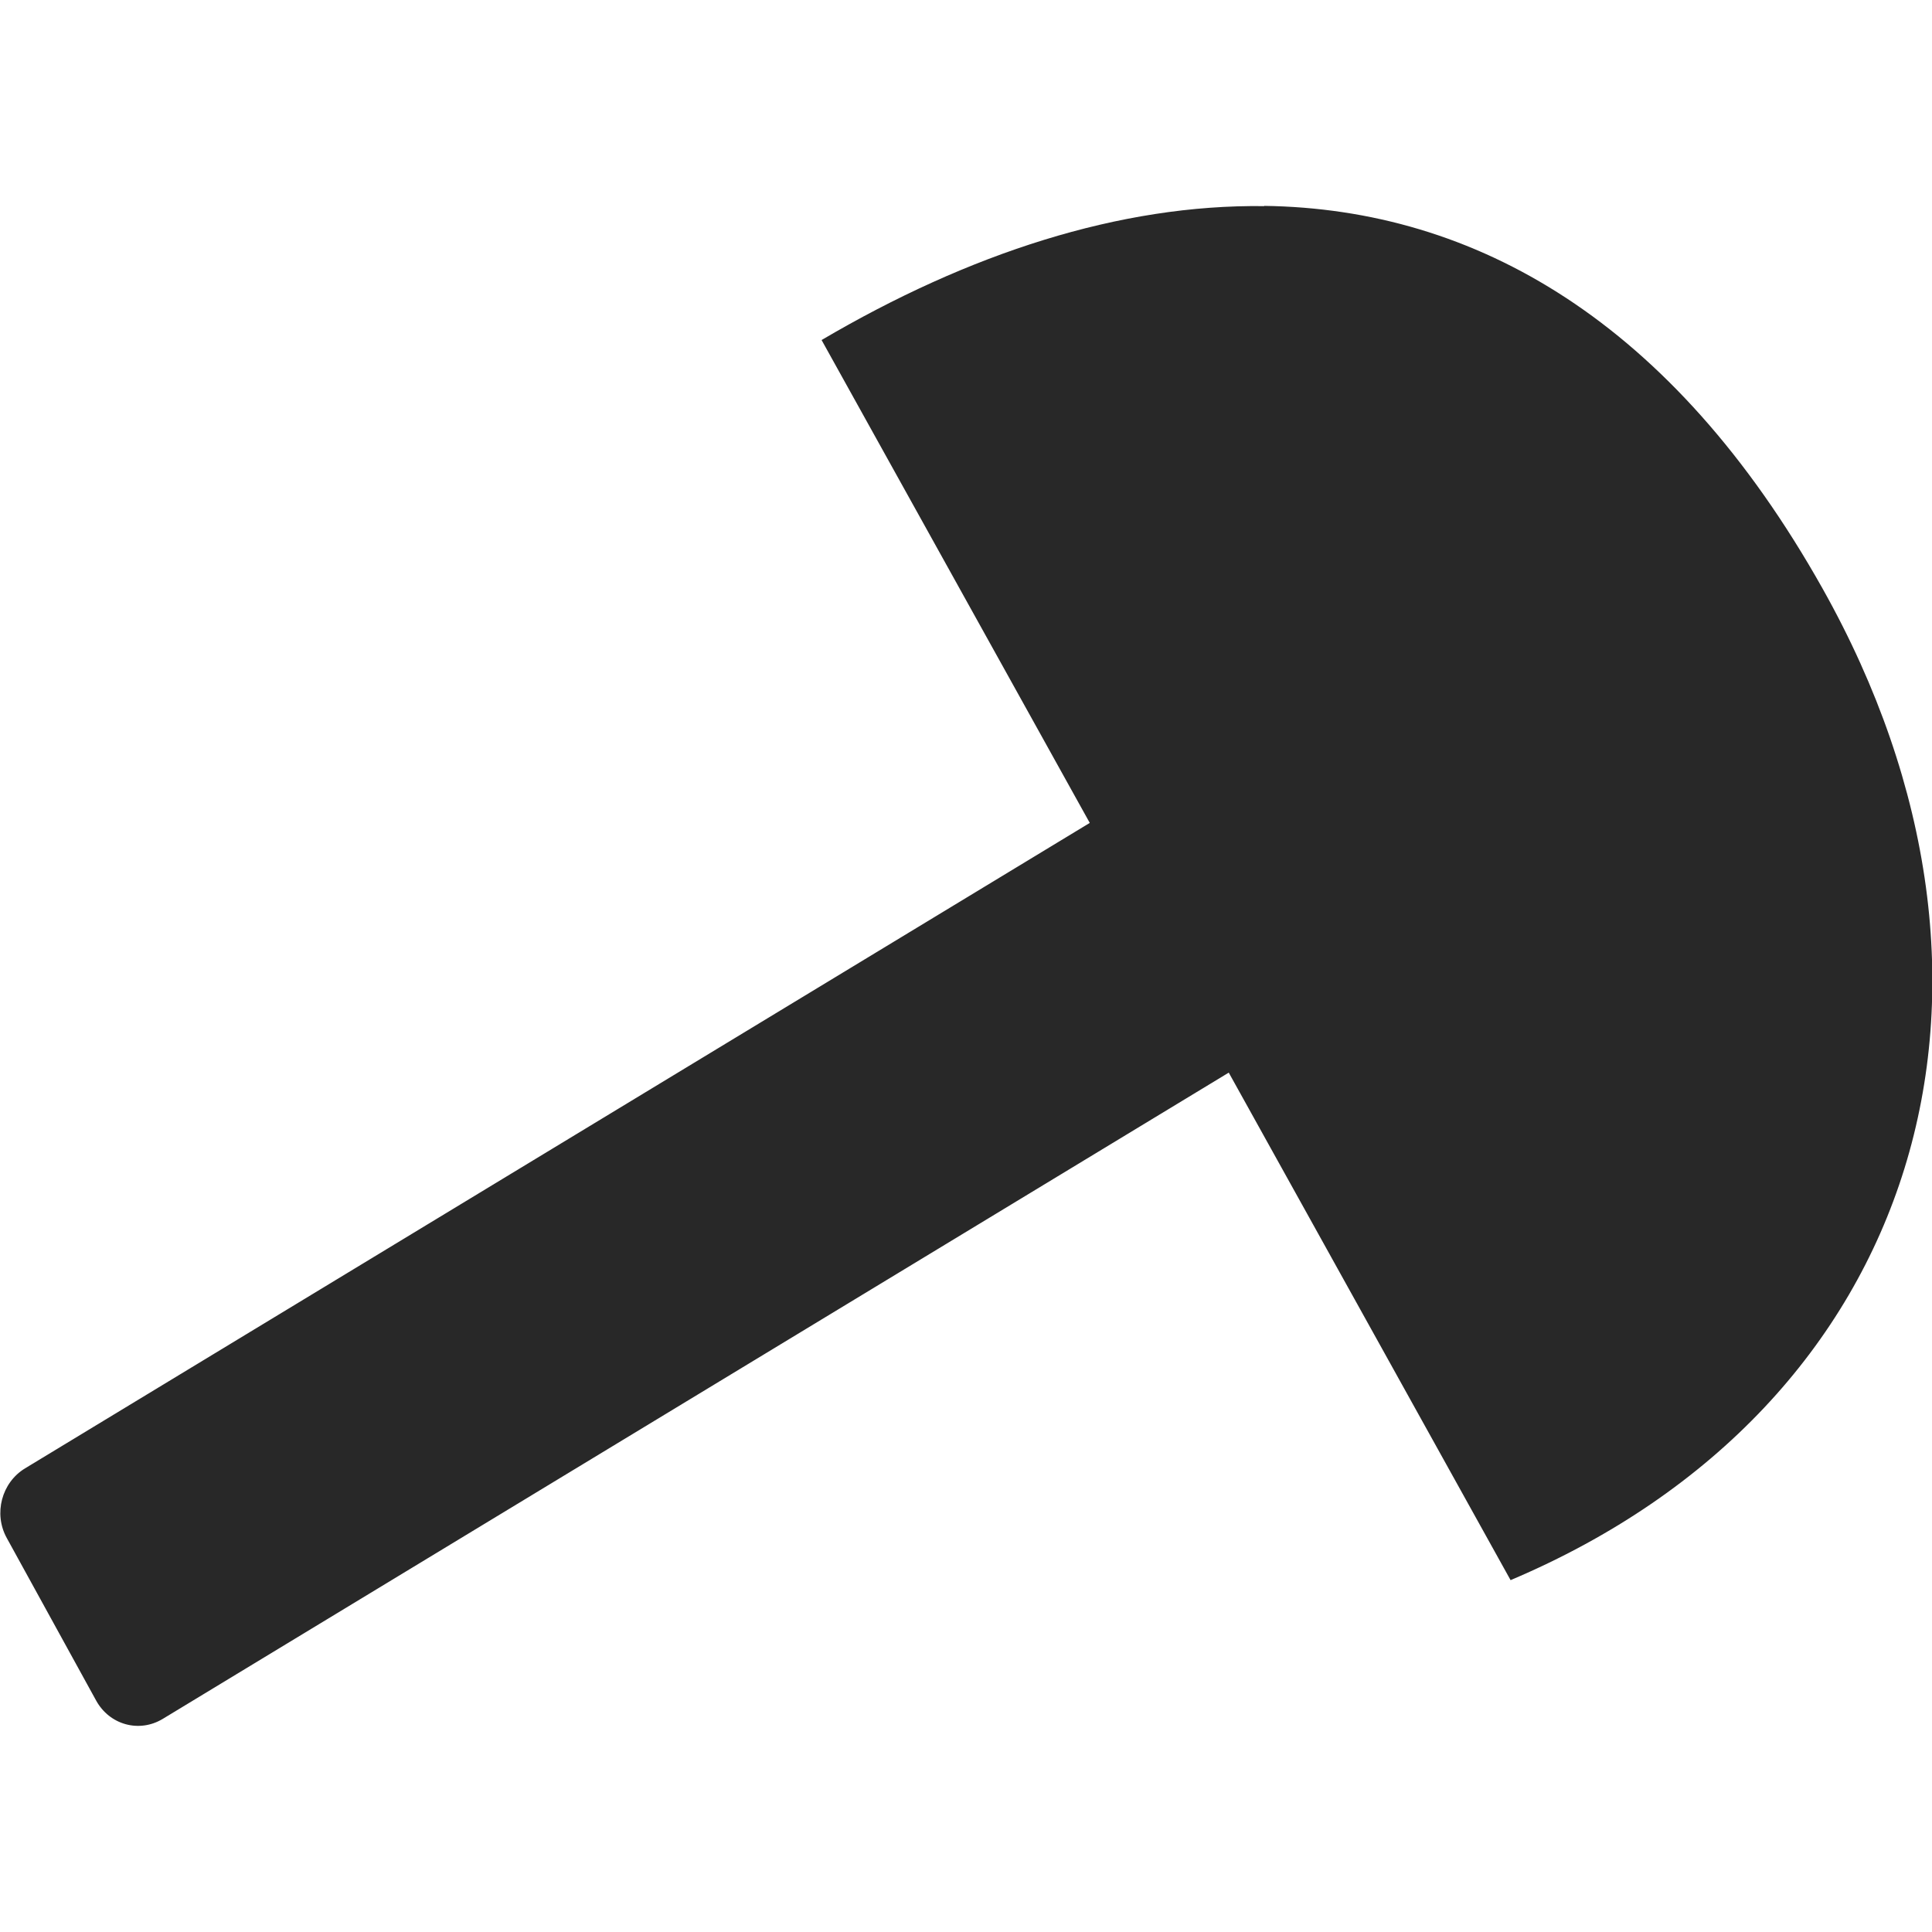 <svg width="16" height="16" version="1.1" xmlns="http://www.w3.org/2000/svg">
  <defs>
    <style id="current-color-scheme" type="text/css">.ColorScheme-Text { color:#282828; } .ColorScheme-Highlight { color:#458588; }</style>
  </defs>
  <path class="ColorScheme-Text" d="m10.47 1.707c-1.196-0.016-2.447 0.392-3.666 1.109l2.221 3.999-8.817 5.345c-0.195 0.118-0.263 0.376-0.152 0.577l0.74 1.346c0.111 0.202 0.357 0.27 0.552 0.152l8.828-5.352 2.334 4.203c3.401-1.44 4.437-4.914 2.582-8.215-1.243-2.211-2.874-3.142-4.622-3.166z" fill="currentColor"/>
</svg>
